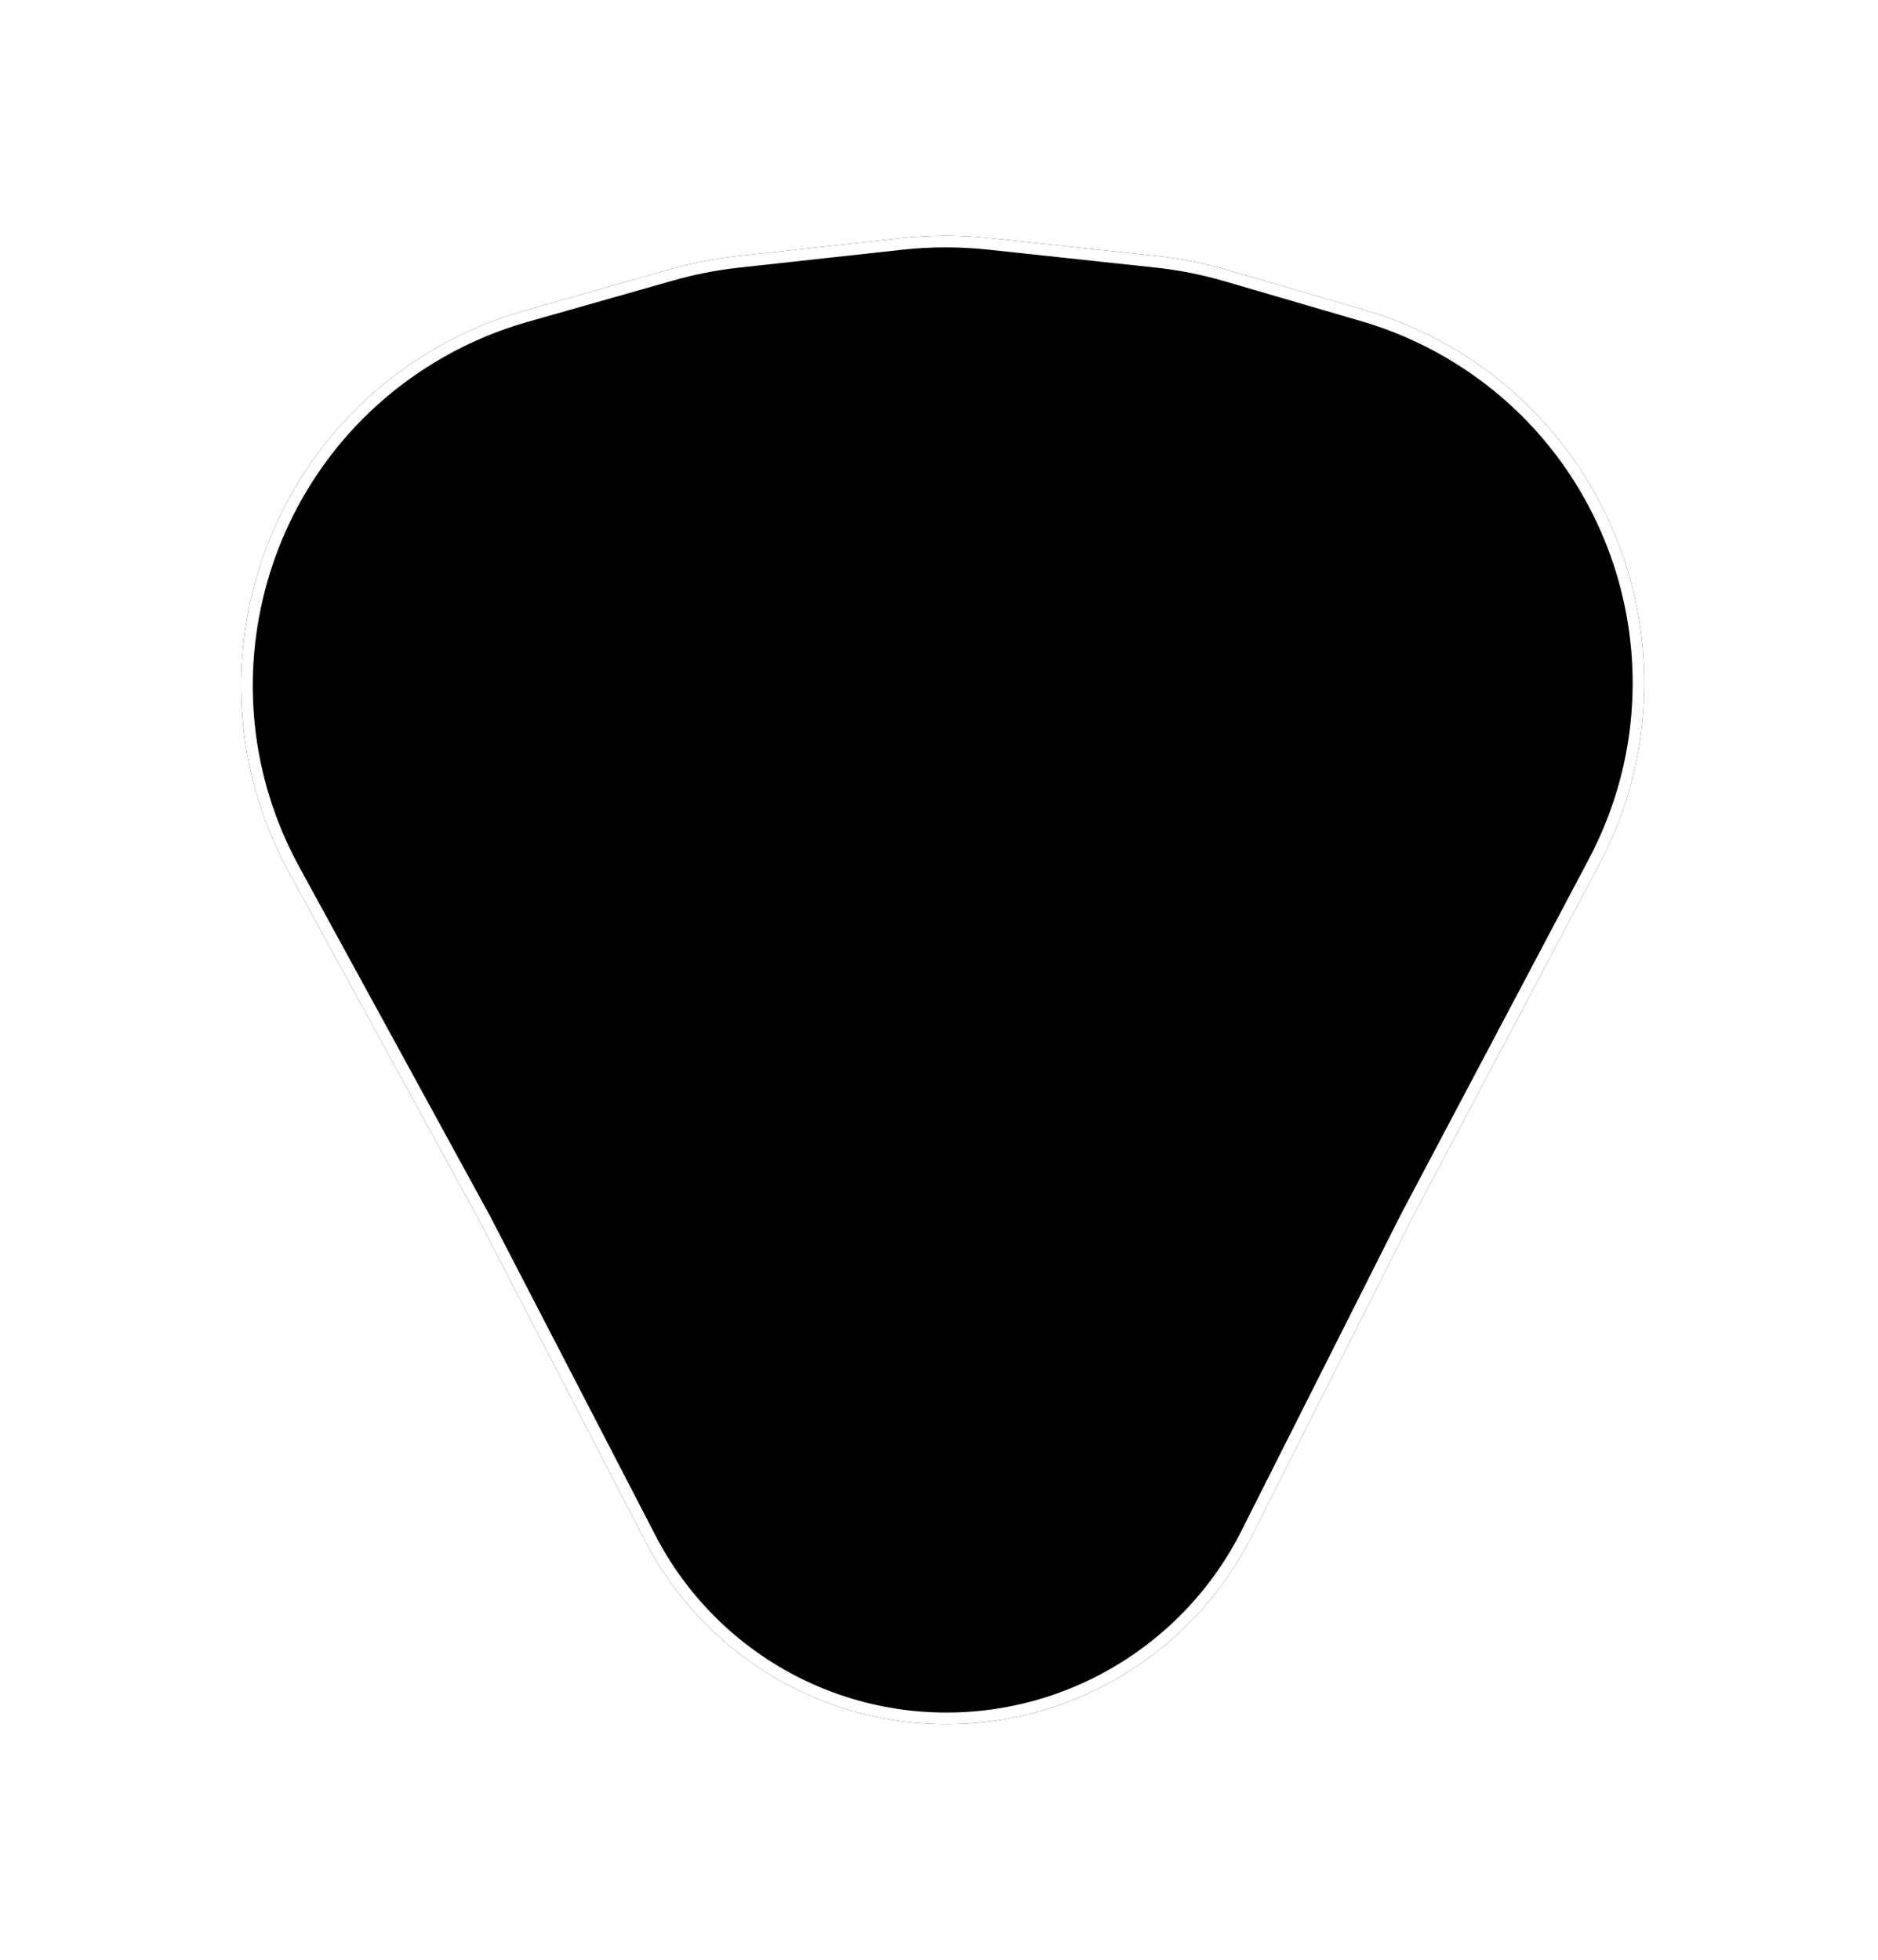<svg width="161" height="168" viewBox="0 0 161 168" fill="none" xmlns="http://www.w3.org/2000/svg">
<g filter="url(#filter0_di_67_9)">
<path d="M91.757 145.814C84.881 148.494 77.206 148.477 70.353 145.738C63.864 143.146 58.525 138.304 55.311 132.099L41.084 104.627L24.766 74.773C16.019 58.769 21.731 38.707 37.596 29.71C39.913 28.397 42.379 27.365 44.941 26.637L57.466 23.078C59.347 22.543 61.27 22.167 63.215 21.954L77.247 20.414C79.754 20.139 82.283 20.135 84.791 20.404L99.165 21.943C101.225 22.163 103.261 22.566 105.249 23.147L117.003 26.579C119.627 27.345 122.146 28.431 124.503 29.813C139.879 38.824 145.432 58.345 137.1 74.099L120.953 104.627L107.316 131.686C104.061 138.145 98.496 143.186 91.757 145.814Z" fill="black"/>
<path d="M41.528 104.397L41.528 104.397L41.523 104.388L25.205 74.533C16.589 58.769 22.215 39.007 37.843 30.145C40.125 28.851 42.554 27.835 45.077 27.118L57.602 23.559C59.457 23.032 61.352 22.661 63.269 22.451L77.302 20.911C79.773 20.64 82.266 20.636 84.738 20.901L99.112 22.44C101.142 22.657 103.149 23.055 105.109 23.627L116.863 27.059C119.447 27.814 121.928 28.884 124.251 30.244C139.396 39.12 144.865 58.348 136.658 73.865L120.511 104.394L120.511 104.394L120.507 104.402L106.87 131.461C103.671 137.81 98.2 142.765 91.575 145.348C84.817 147.983 77.273 147.965 70.539 145.274C64.161 142.726 58.913 137.967 55.755 131.869L41.528 104.397Z" stroke="white"/>
</g>
<defs>
<filter id="filter0_di_67_9" x="0.67" y="0.205" width="160.298" height="167.603" filterUnits="userSpaceOnUse" color-interpolation-filters="sRGB">
<feFlood flood-opacity="0" result="BackgroundImageFix"/>
<feColorMatrix in="SourceAlpha" type="matrix" values="0 0 0 0 0 0 0 0 0 0 0 0 0 0 0 0 0 0 127 0" result="hardAlpha"/>
<feOffset/>
<feGaussianBlur stdDeviation="10"/>
<feComposite in2="hardAlpha" operator="out"/>
<feColorMatrix type="matrix" values="0 0 0 0 1 0 0 0 0 1 0 0 0 0 1 0 0 0 1 0"/>
<feBlend mode="normal" in2="BackgroundImageFix" result="effect1_dropShadow_67_9"/>
<feBlend mode="normal" in="SourceGraphic" in2="effect1_dropShadow_67_9" result="shape"/>
<feColorMatrix in="SourceAlpha" type="matrix" values="0 0 0 0 0 0 0 0 0 0 0 0 0 0 0 0 0 0 127 0" result="hardAlpha"/>
<feOffset/>
<feGaussianBlur stdDeviation="10"/>
<feComposite in2="hardAlpha" operator="arithmetic" k2="-1" k3="1"/>
<feColorMatrix type="matrix" values="0 0 0 0 1 0 0 0 0 1 0 0 0 0 1 0 0 0 1 0"/>
<feBlend mode="normal" in2="shape" result="effect2_innerShadow_67_9"/>
</filter>
</defs>
</svg>
